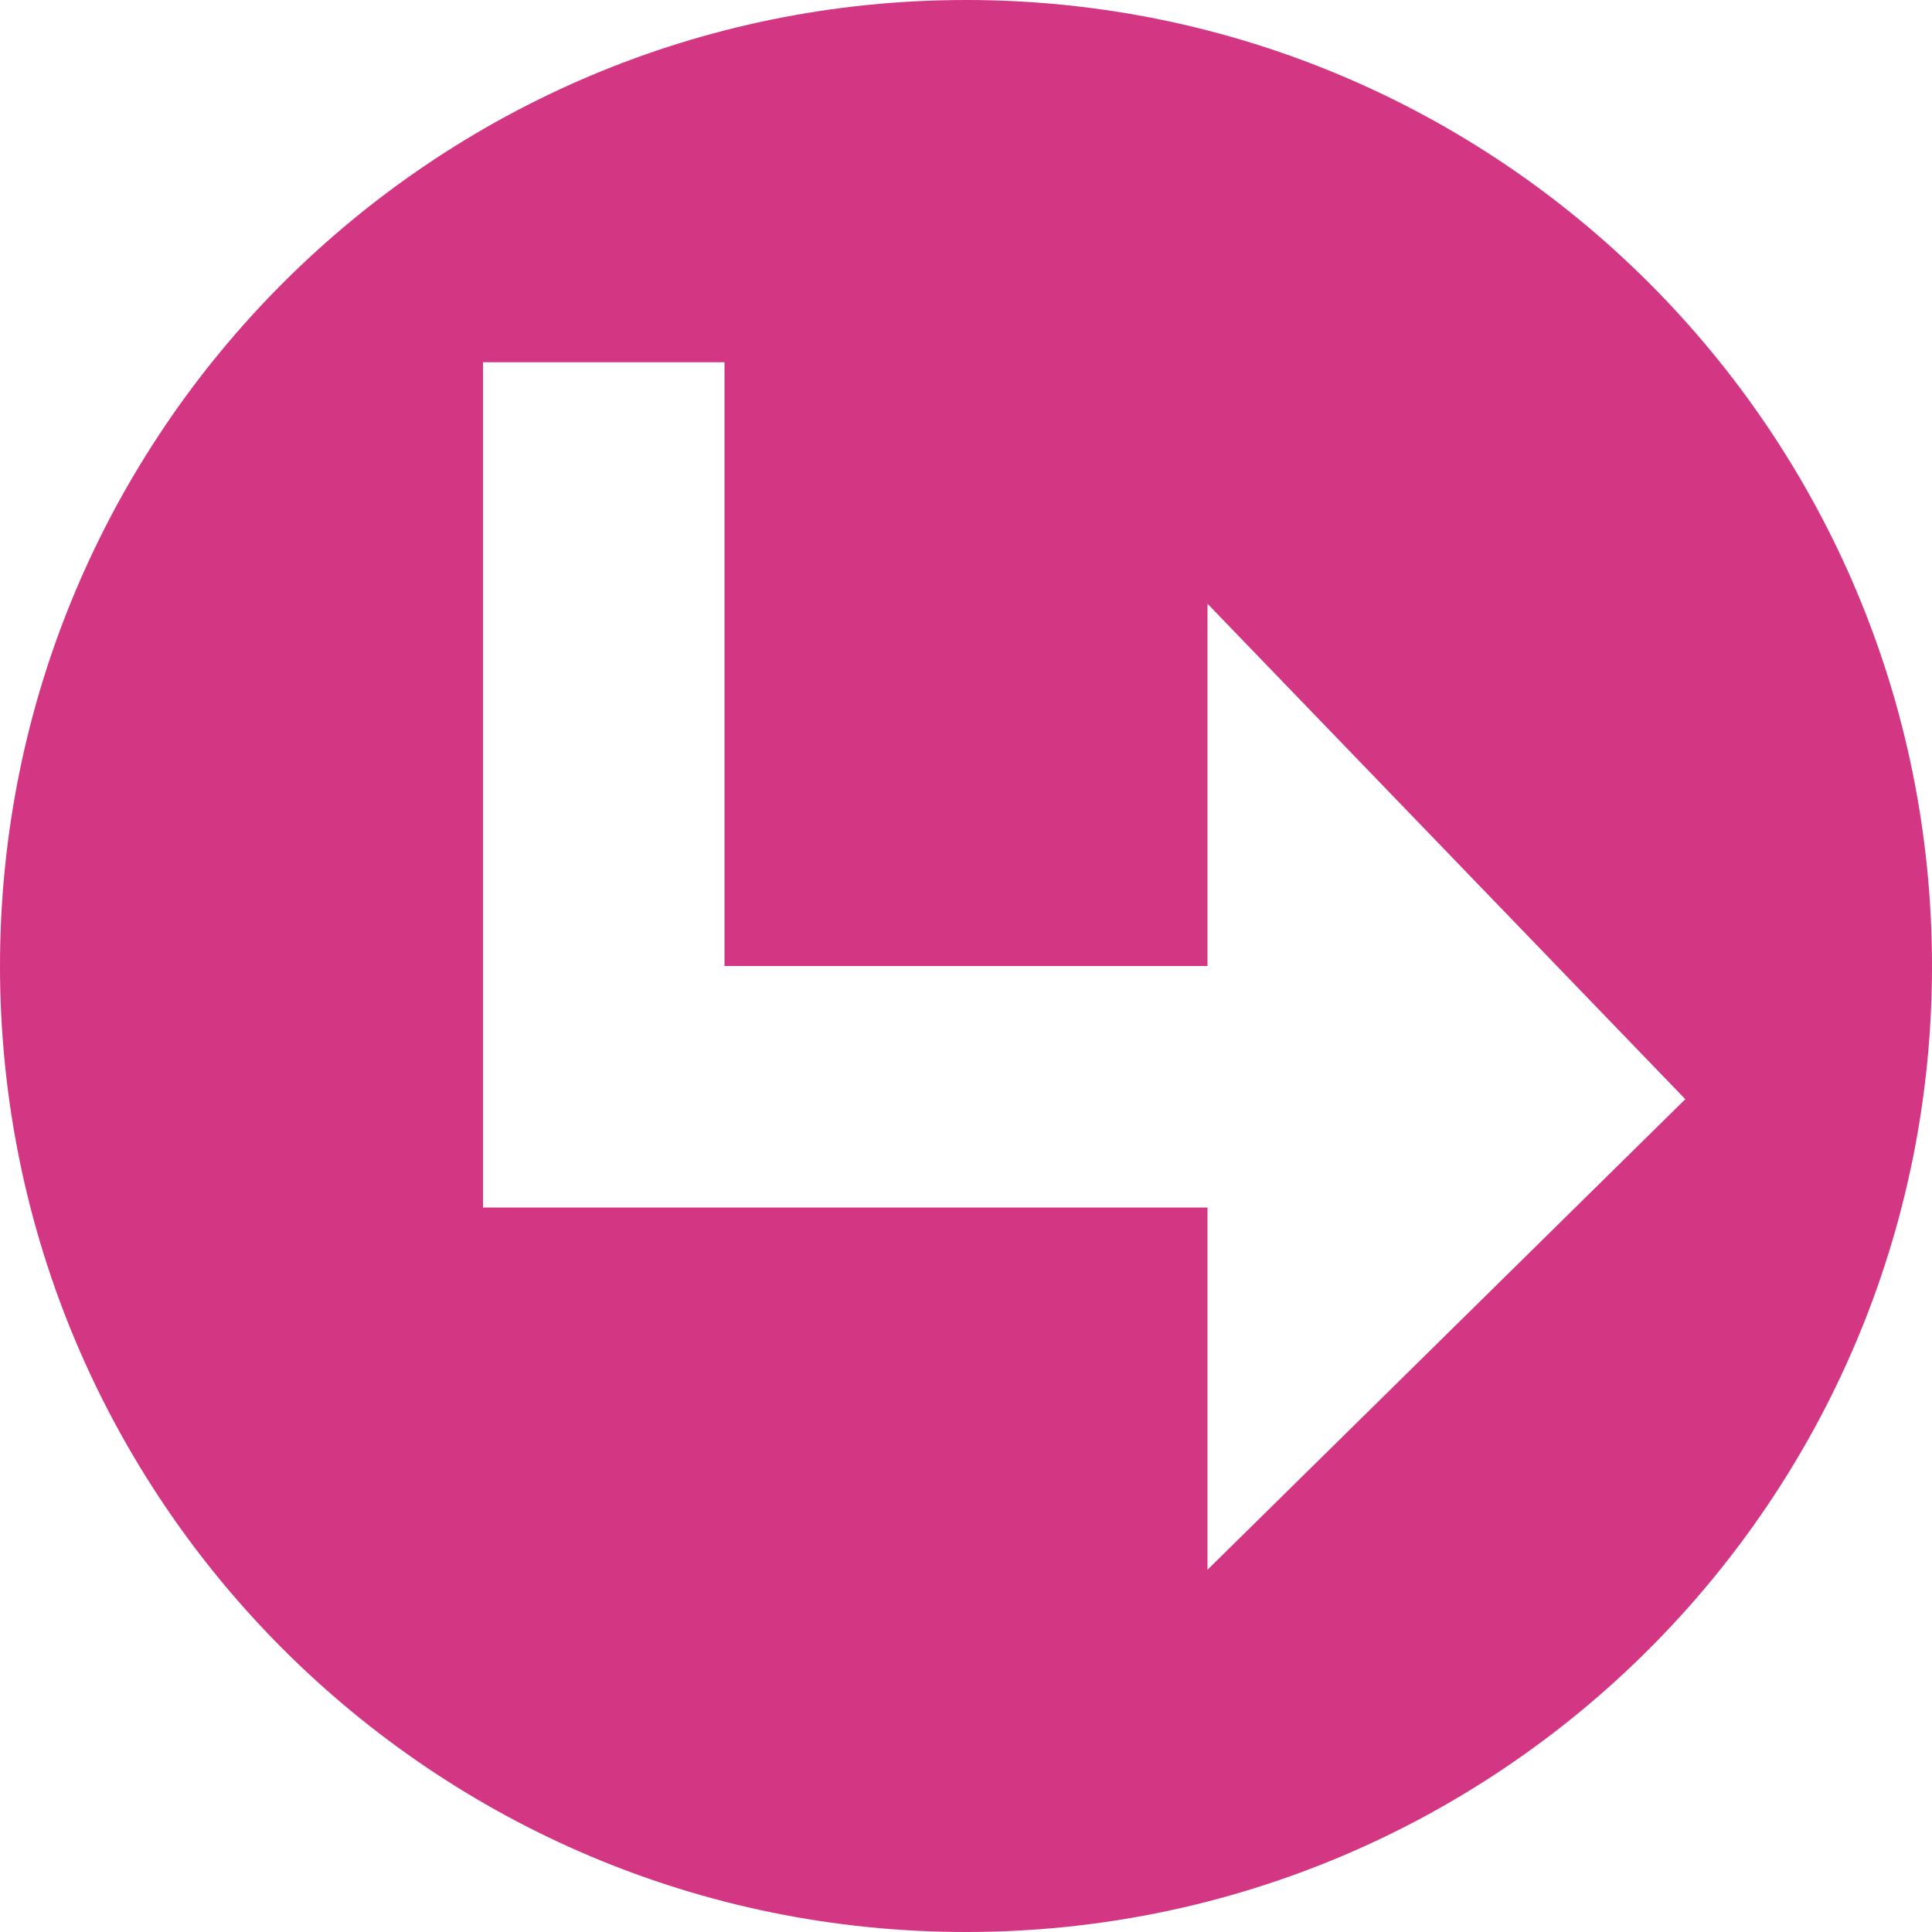 <svg xmlns="http://www.w3.org/2000/svg" xmlns:xlink="http://www.w3.org/1999/xlink" xmlns:sketch="http://www.bohemiancoding.com/sketch/ns" width="64px" height="64px" viewBox="0 0 16 16" version="1.1">
    <title>222 ArrowTurnRightDown</title>
    <description>Created with Sketch (http://www.bohemiancoding.com/sketch)</description>
    <defs/>
    <g id="Icons with numbers" stroke="none" stroke-width="1" fill="none" fill-rule="evenodd">
        <g id="Group" transform="translate(-240, -576)" fill="#d33682">
            <path d="M248,592 C252.418,592 256,588.418 256,584 C256,579.582 252.418,576 248,576 C243.582,576 240,579.582 240,584 C240,588.418 243.582,592 248,592 L248,592 Z M246,586 L244,586 L244,584 L244,579 L246,579 L246,584 L250,584 L250,581 L253.957,585.103 L250,589 L250,586 L246,586 L246,586 Z M246,586" id="Shape"/>
        </g>
    </g>
</svg>